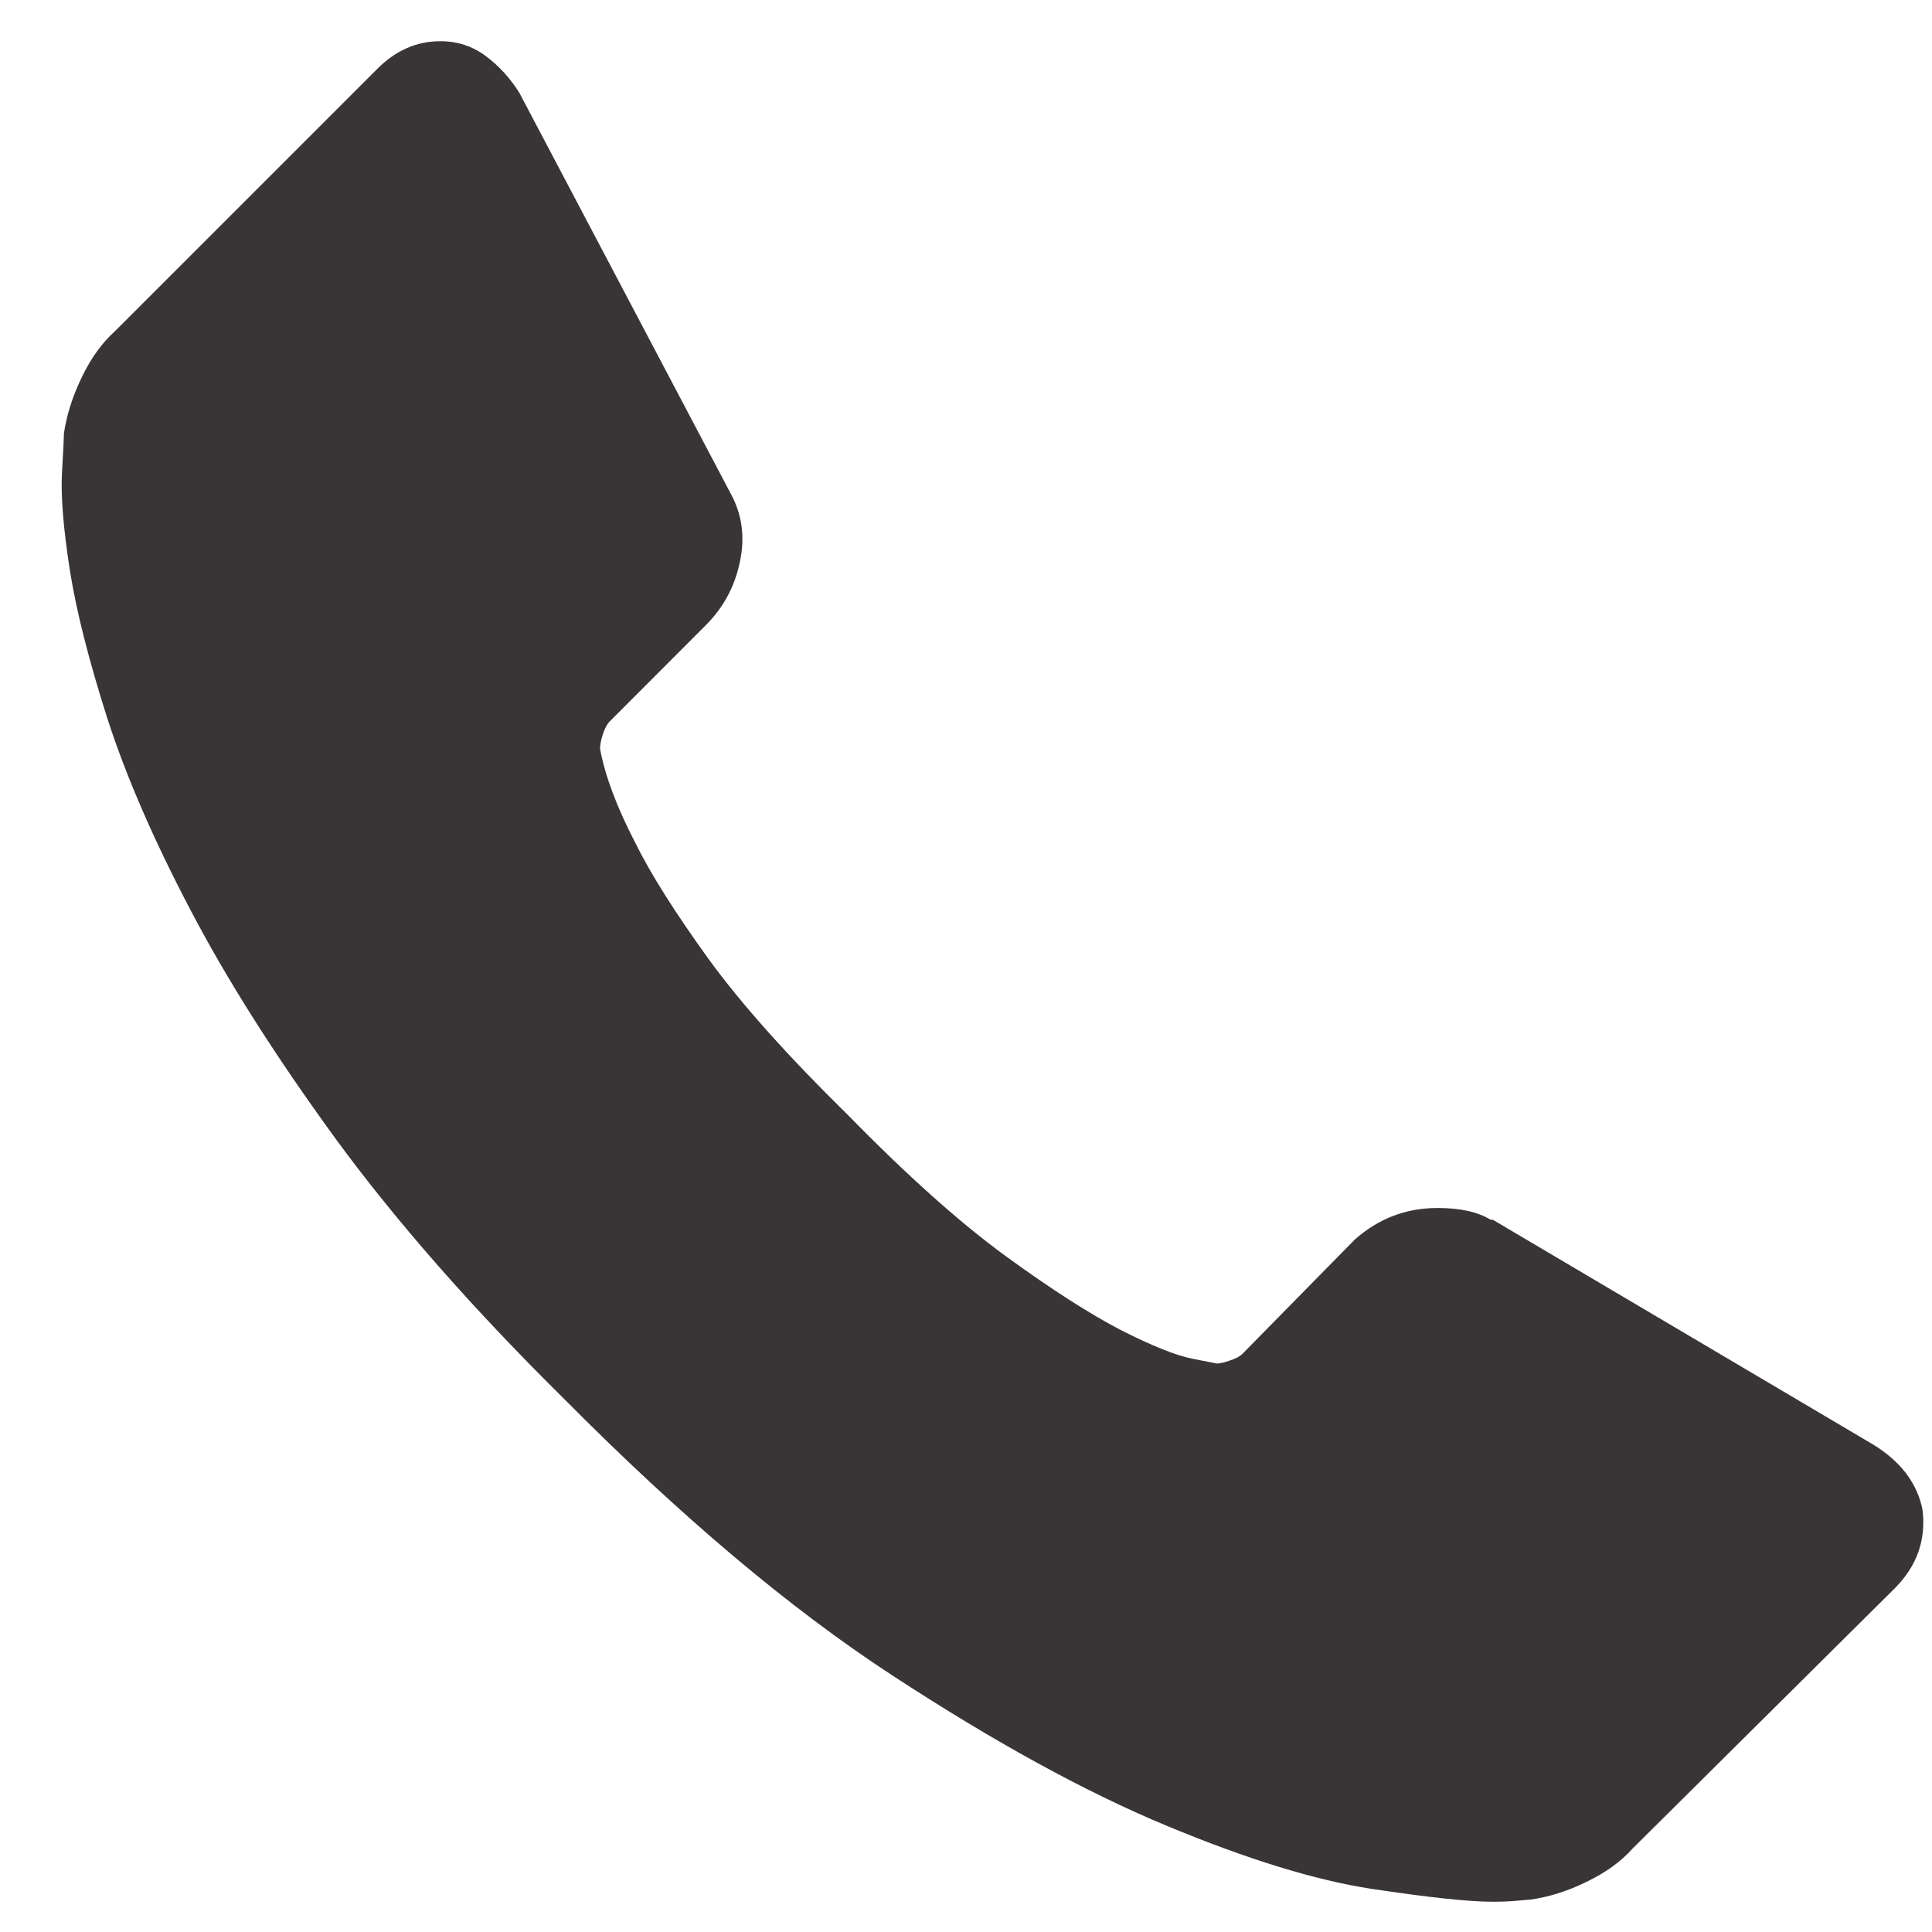 <svg width="12" height="12" viewBox="0 0 12 12" fill="none" xmlns="http://www.w3.org/2000/svg">
<path d="M11.941 9.376C11.964 9.563 11.908 9.725 11.769 9.865L10.141 11.481C10.068 11.563 9.972 11.632 9.853 11.689C9.735 11.747 9.619 11.783 9.504 11.799C9.496 11.799 9.472 11.801 9.431 11.805C9.391 11.809 9.337 11.812 9.272 11.812C9.117 11.812 8.866 11.784 8.519 11.732C8.172 11.679 7.748 11.549 7.246 11.34C6.745 11.132 6.175 10.82 5.539 10.404C4.902 9.988 4.225 9.416 3.506 8.691C2.935 8.127 2.462 7.588 2.086 7.075C1.711 6.56 1.409 6.085 1.181 5.648C0.952 5.212 0.781 4.816 0.666 4.46C0.553 4.105 0.475 3.8 0.434 3.543C0.394 3.285 0.377 3.084 0.385 2.937C0.394 2.789 0.397 2.709 0.397 2.692C0.414 2.577 0.451 2.461 0.508 2.343C0.565 2.224 0.634 2.129 0.716 2.055L2.343 0.428C2.458 0.313 2.588 0.256 2.735 0.256C2.842 0.256 2.935 0.287 3.017 0.348C3.099 0.409 3.168 0.485 3.225 0.575L4.535 3.059C4.608 3.189 4.629 3.332 4.596 3.488C4.564 3.643 4.494 3.772 4.387 3.88L3.788 4.48C3.772 4.495 3.758 4.521 3.745 4.559C3.733 4.596 3.727 4.625 3.727 4.651C3.759 4.823 3.833 5.017 3.947 5.237C4.045 5.435 4.196 5.672 4.4 5.955C4.604 6.236 4.894 6.56 5.269 6.928C5.636 7.303 5.963 7.595 6.248 7.803C6.534 8.011 6.772 8.163 6.965 8.263C7.157 8.36 7.304 8.419 7.405 8.439L7.558 8.469C7.575 8.469 7.601 8.464 7.637 8.451C7.675 8.439 7.701 8.425 7.718 8.408L8.415 7.699C8.563 7.568 8.733 7.503 8.93 7.503C9.068 7.503 9.178 7.527 9.259 7.576H9.272L11.634 8.972C11.806 9.077 11.908 9.213 11.941 9.376" fill="#393536"/>
</svg>

